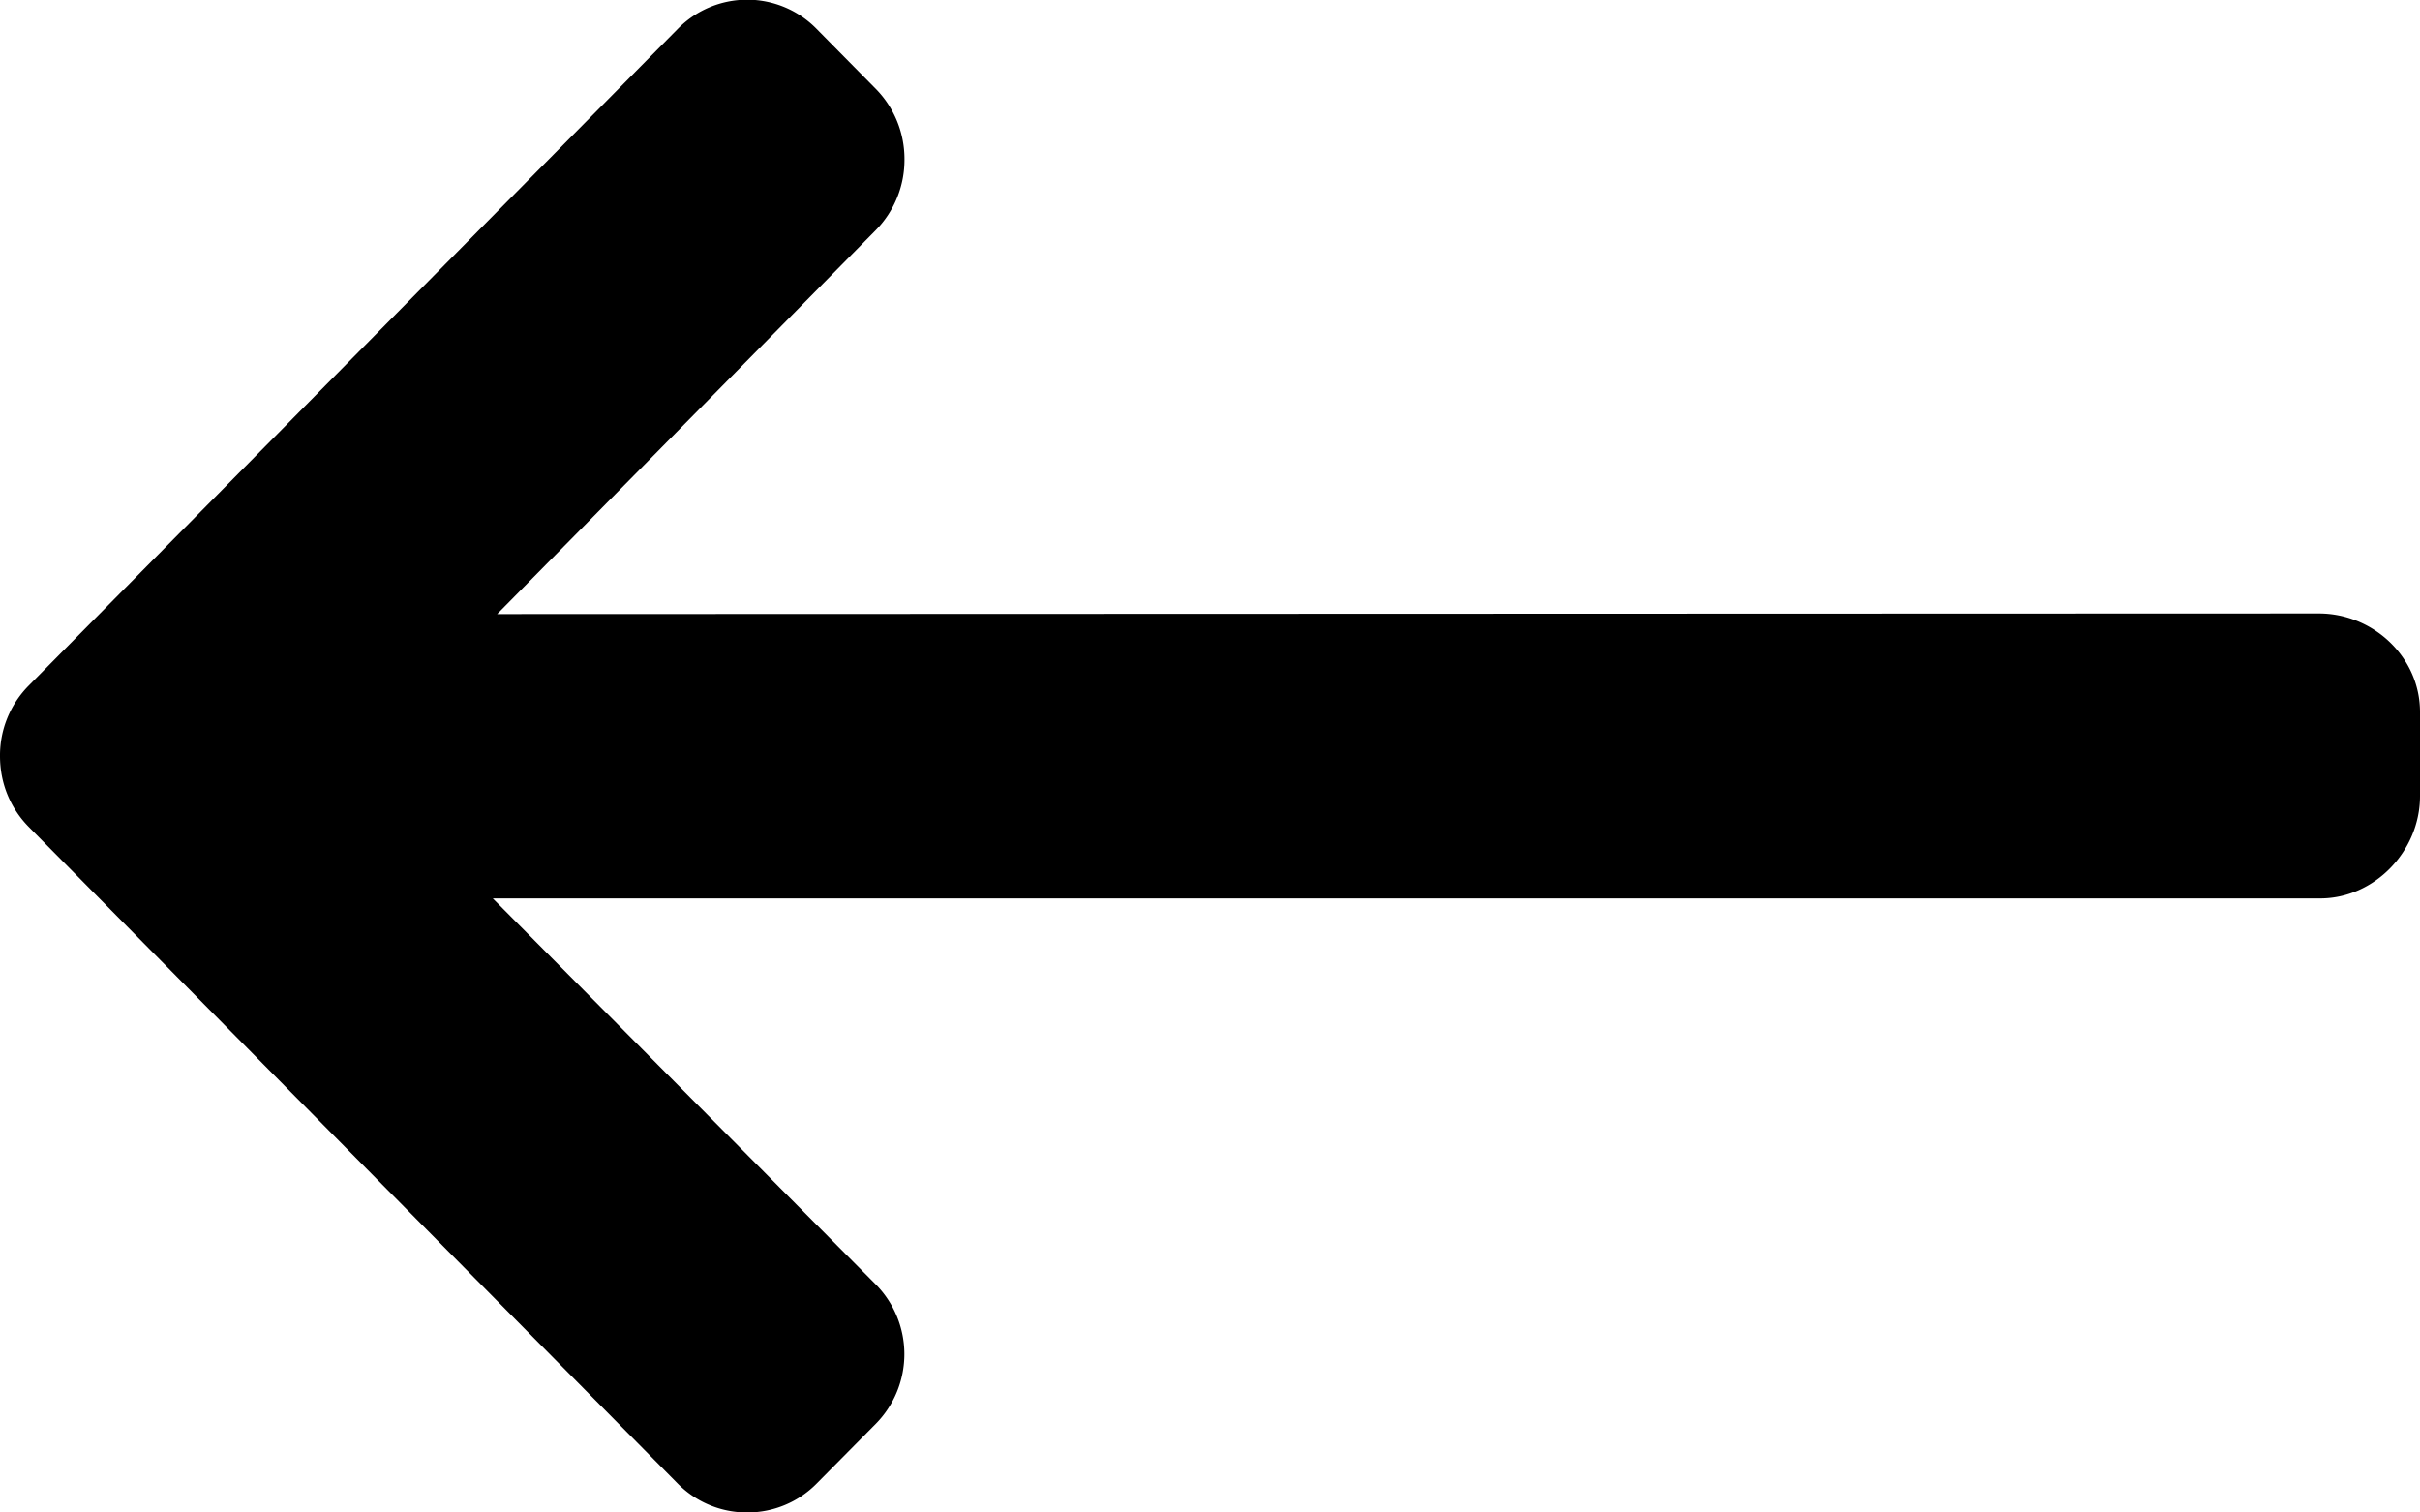 <svg xmlns="http://www.w3.org/2000/svg" width="16" height="10" viewBox="0 0 16 10">
    <path fill-rule="nonzero" d="M15.331 4.056L3.287 4.06 5.79 1.522a.663.663 0 0 0 .19-.468.661.661 0 0 0-.19-.467L5.4.192a.642.642 0 0 0-.92 0L.19 4.533a.656.656 0 0 0-.19.466c0 .178.067.343.19.468l4.29 4.341a.642.642 0 0 0 .46.192.642.642 0 0 0 .46-.192l.39-.394a.656.656 0 0 0 0-.922L3.258 5.94H15.34c.359 0 .66-.313.66-.676v-.557c0-.363-.31-.651-.669-.651z"/>
</svg>
